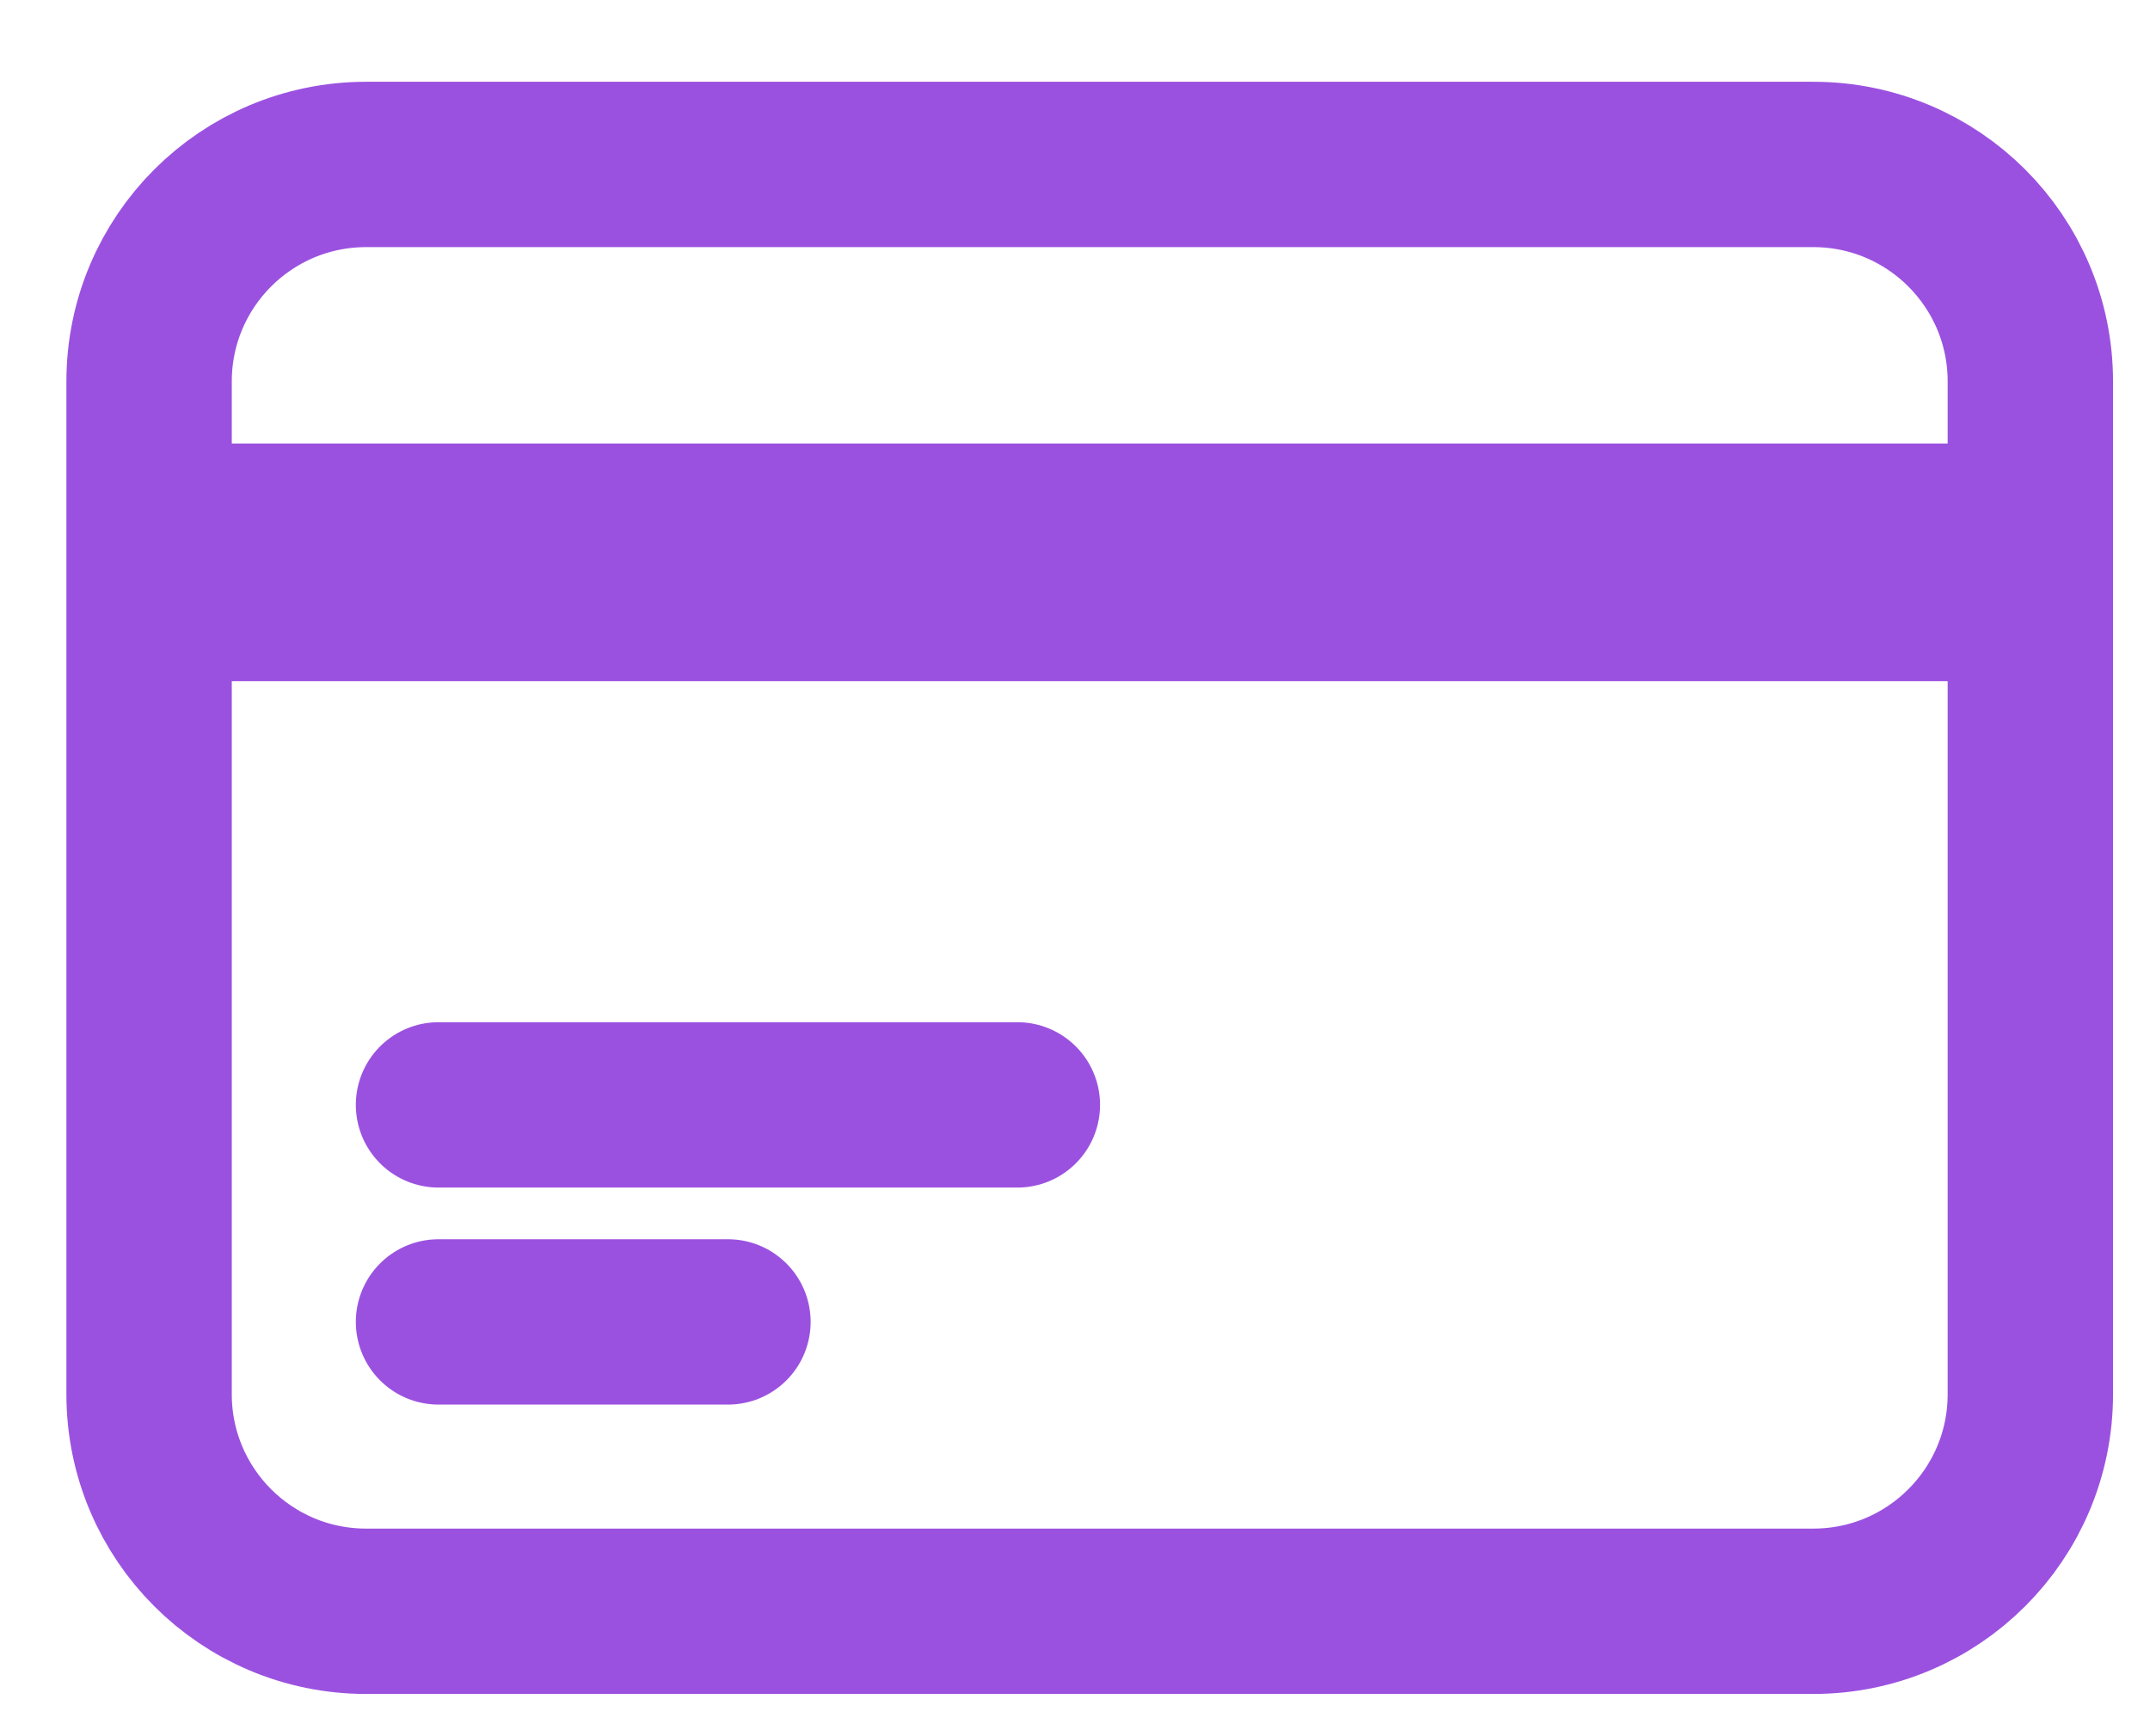 <svg width="26" height="21" viewBox="0 0 26 21" fill="none" xmlns="http://www.w3.org/2000/svg">
<path d="M1.803 6.364H24.553M1.803 7.239H24.553M5.303 13.364H12.303M5.303 15.989H8.803M4.428 19.489H21.928C23.378 19.489 24.553 18.314 24.553 16.864V4.614C24.553 3.164 23.378 1.989 21.928 1.989H4.428C2.978 1.989 1.803 3.164 1.803 4.614V16.864C1.803 18.314 2.978 19.489 4.428 19.489Z" stroke="#9B51E0" stroke-width="2" stroke-linecap="round" stroke-linejoin="round"/>
</svg>
